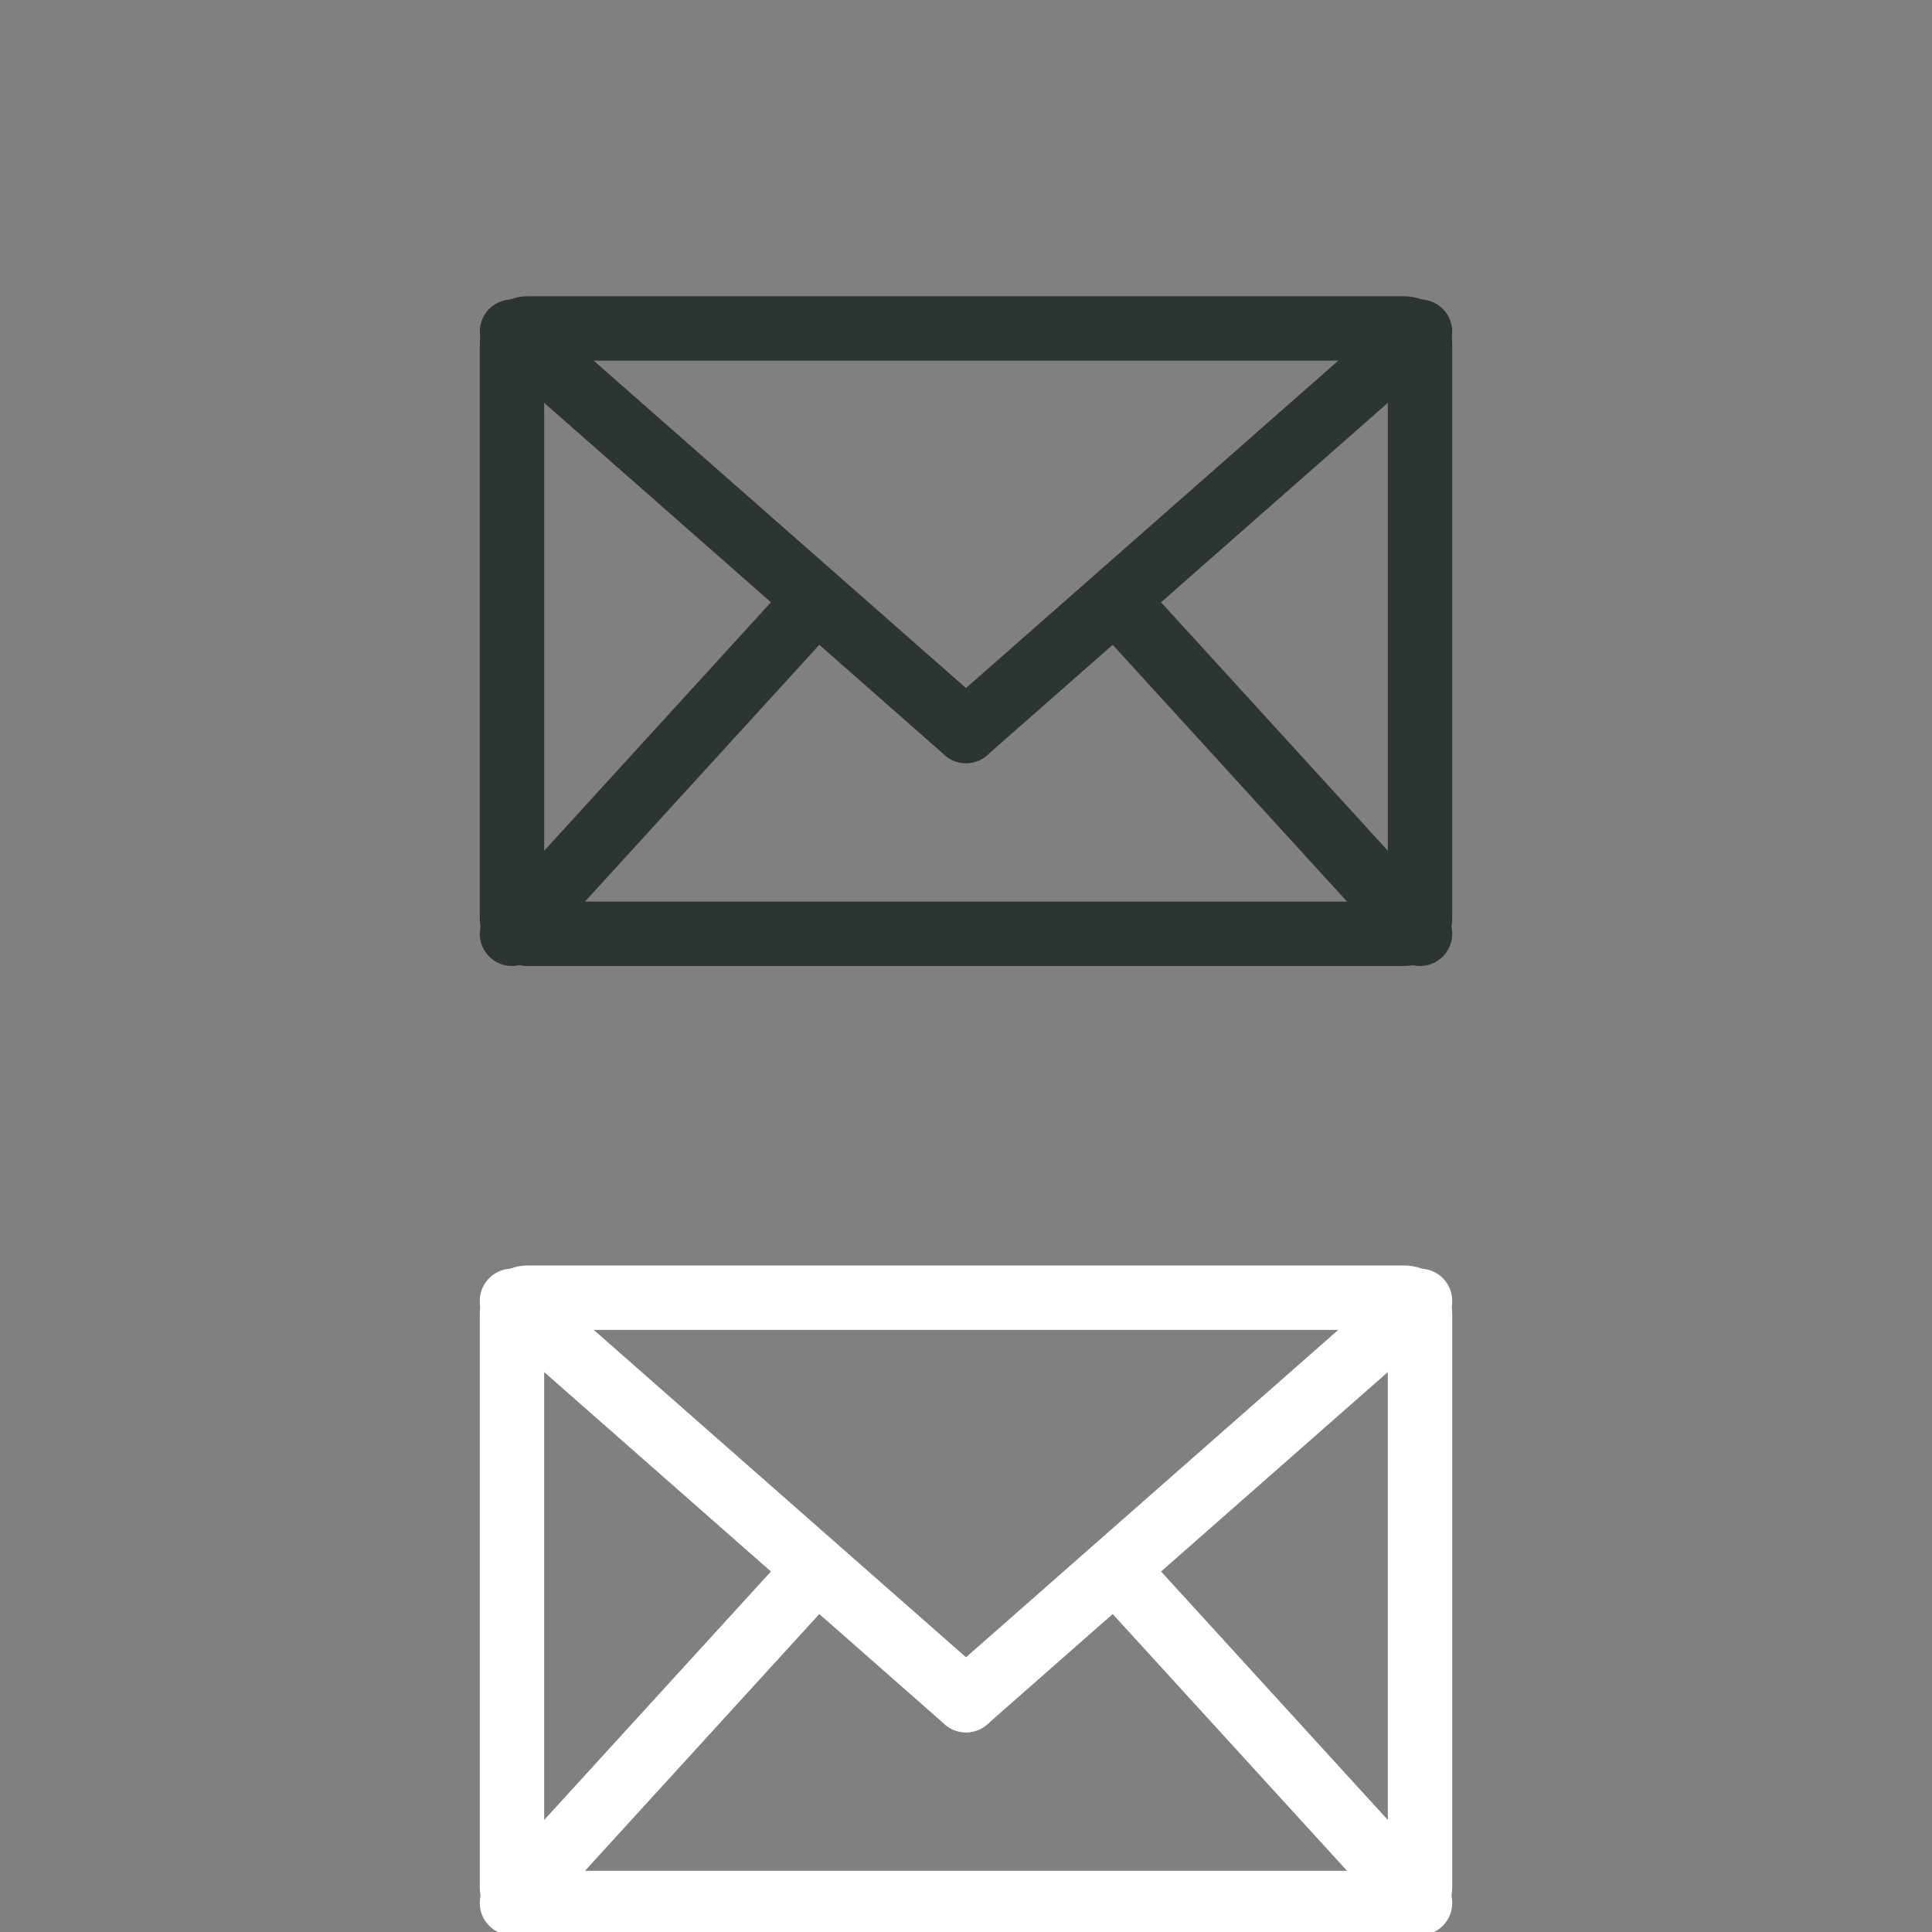<?xml version="1.0" encoding="utf-8"?>
<!-- Generator: Adobe Illustrator 18.0.0, SVG Export Plug-In . SVG Version: 6.00 Build 0)  -->
<!DOCTYPE svg PUBLIC "-//W3C//DTD SVG 1.1//EN" "http://www.w3.org/Graphics/SVG/1.1/DTD/svg11.dtd">
<svg version="1.1" id="Layer_1" xmlns="http://www.w3.org/2000/svg" xmlns:xlink="http://www.w3.org/1999/xlink" x="0px" y="0px"
	 viewBox="0 0 60 60" enable-background="new 0 0 60 60" xml:space="preserve">
<rect x="0" y="0" width="60" height="60" fill="#808080" stroke="none"/>
<g>
	<g>
		<path fill="#1D6CE6" d="M107.4,122.1c0,0.3-0.2,0.5-0.5,0.5H82.6c-0.3,0-0.5-0.2-0.5-0.5V97.7c0-0.3,0.2-0.5,0.5-0.5H107
			c0.3,0,0.5,0.2,0.5,0.5V122.1z"/>
	</g>
	<path fill="#5D5D5D" d="M104,105.2c0,0.2,0,0.4,0,0.7c0,6.3-4.8,13.4-13.4,13.4c-2.6,0-5.2-0.8-7.2-2.2c0.4,0,0.8,0.1,1.1,0.1
		c2.2,0,4.2-0.8,5.9-2.1c-2.1,0-3.8-1.4-4.4-3.3c0.3,0.1,0.6,0.1,0.8,0.1c0.5,0,0.8-0.1,1.2-0.2c-2.2-0.5-3.8-2.3-3.8-4.6
		c0,0,0,0,0-0.1c0.7,0.4,1.4,0.6,2.2,0.6c-1.3-0.8-2.1-2.2-2.1-3.9c0-0.8,0.2-1.7,0.7-2.3c2.3,2.9,5.8,4.8,9.8,5
		c-0.1-0.4-0.1-0.8-0.1-1c0-2.6,2.2-4.7,4.7-4.7c1.3,0,2.6,0.6,3.5,1.5c1-0.2,2.1-0.6,3-1.1c-0.4,1.1-1.1,2.1-2.1,2.6
		c0.9-0.1,1.9-0.4,2.7-0.8C105.7,103.7,104.9,104.5,104,105.2z"/>
</g>
<g>
	<g>
		<path fill="#1D6CE6" d="M144.7,122.1c0,0.3-0.2,0.5-0.5,0.5h-24.4c-0.3,0-0.5-0.2-0.5-0.5V97.7c0-0.3,0.2-0.5,0.5-0.5h24.4
			c0.3,0,0.5,0.2,0.5,0.5V122.1z"/>
	</g>
	<path fill="#5D5D5D" d="M137,109.9h-3.2c0,5.2,0,11.5,0,11.5H129c0,0,0-6.3,0-11.5h-2.2v-4h2.2v-2.6c0-1.9,0.9-4.9,4.8-4.9h3.6v3.9
		c0,0-2.2,0-2.5,0s-1,0.2-1,1.1v2.3h3.7L137,109.9z"/>
</g>
<g>
	<path fill="none" stroke="#FFFFFF" stroke-width="2" stroke-linecap="round" stroke-miterlimit="10" d="M106.4,27.5
		c0.1-0.2,0.3-0.2,0.5,0l3.9,7.6c0.1,0.2,0.5,0.5,0.7,0.5l8.9,1.2c0.3,0,0.3,0.2,0.1,0.4l-6.4,5.8c-0.2,0.2-0.3,0.6-0.3,0.8l1.5,8.3
		c0,0.3-0.1,0.4-0.4,0.3l-8-3.9c-0.2-0.1-0.7-0.1-0.8,0l-8,3.9c-0.2,0.1-0.4,0-0.4-0.3l1.5-8.3c0-0.3-0.1-0.6-0.3-0.8L92.5,37
		c-0.2-0.2-0.1-0.4,0.1-0.4l8.9-1.2c0.3,0,0.6-0.3,0.7-0.5L106.4,27.5z"/>
</g>
<g>
	<path fill="none" stroke="#2D3434" stroke-width="2" stroke-linecap="round" stroke-miterlimit="10" d="M106.4-5.5
		c0.1-0.2,0.3-0.2,0.5,0l3.9,7.6c0.1,0.2,0.5,0.5,0.7,0.5l8.9,1.2c0.3,0,0.3,0.2,0.1,0.4l-6.4,5.9c-0.2,0.2-0.3,0.6-0.3,0.8l1.5,8.3
		c0,0.3-0.1,0.4-0.4,0.3l-8-3.9c-0.2-0.1-0.7-0.1-0.8,0l-8,3.9c-0.2,0.1-0.4,0-0.4-0.3l1.5-8.3c0-0.3-0.1-0.6-0.3-0.8l-6.5-5.9
		c-0.2-0.2-0.1-0.4,0.1-0.4l8.9-1.2c0.3,0,0.6-0.3,0.7-0.5L106.4-5.5z"/>
</g>
<g>
	<g>
		<path fill="none" stroke="#FFFFFF" stroke-width="2" stroke-linecap="round" stroke-miterlimit="10" d="M44.1,58.6
			c0,0.3-0.2,0.5-0.5,0.5H16.4c-0.3,0-0.5-0.2-0.5-0.5V40.8c0-0.3,0.2-0.5,0.5-0.5h27.2c0.3,0,0.5,0.2,0.5,0.5V58.6z"/>
	</g>
	<g>
		
			<line fill="none" stroke="#FFFFFF" stroke-width="2" stroke-linecap="round" stroke-miterlimit="10" x1="15.9" y1="40.4" x2="30" y2="52.8"/>
		
			<line fill="none" stroke="#FFFFFF" stroke-width="2" stroke-linecap="round" stroke-miterlimit="10" x1="30" y1="52.8" x2="44.1" y2="40.4"/>
	</g>
	
		<line fill="none" stroke="#FFFFFF" stroke-width="2" stroke-linecap="round" stroke-miterlimit="10" x1="15.9" y1="59.1" x2="25.3" y2="48.8"/>
	
		<line fill="none" stroke="#FFFFFF" stroke-width="2" stroke-linecap="round" stroke-miterlimit="10" x1="34.7" y1="48.8" x2="44.1" y2="59.1"/>
</g>
<g>
	<g>
		<path fill="none" stroke="#2D3434" stroke-width="2" stroke-linecap="round" stroke-miterlimit="10" d="M44.1,28.5
			c0,0.3-0.2,0.5-0.5,0.5H16.4c-0.3,0-0.5-0.2-0.5-0.5V10.7c0-0.3,0.2-0.5,0.5-0.5h27.2c0.3,0,0.5,0.2,0.5,0.5V28.5z"/>
	</g>
	<g>
		
			<line fill="none" stroke="#2D3434" stroke-width="2" stroke-linecap="round" stroke-miterlimit="10" x1="15.9" y1="10.3" x2="30" y2="22.7"/>
		
			<line fill="none" stroke="#2D3434" stroke-width="2" stroke-linecap="round" stroke-miterlimit="10" x1="30" y1="22.7" x2="44.1" y2="10.3"/>
	</g>
	
		<line fill="none" stroke="#2D3434" stroke-width="2" stroke-linecap="round" stroke-miterlimit="10" x1="15.9" y1="29" x2="25.3" y2="18.7"/>
	
		<line fill="none" stroke="#2D3434" stroke-width="2" stroke-linecap="round" stroke-miterlimit="10" x1="34.7" y1="18.7" x2="44.1" y2="29"/>
</g>
</svg>

